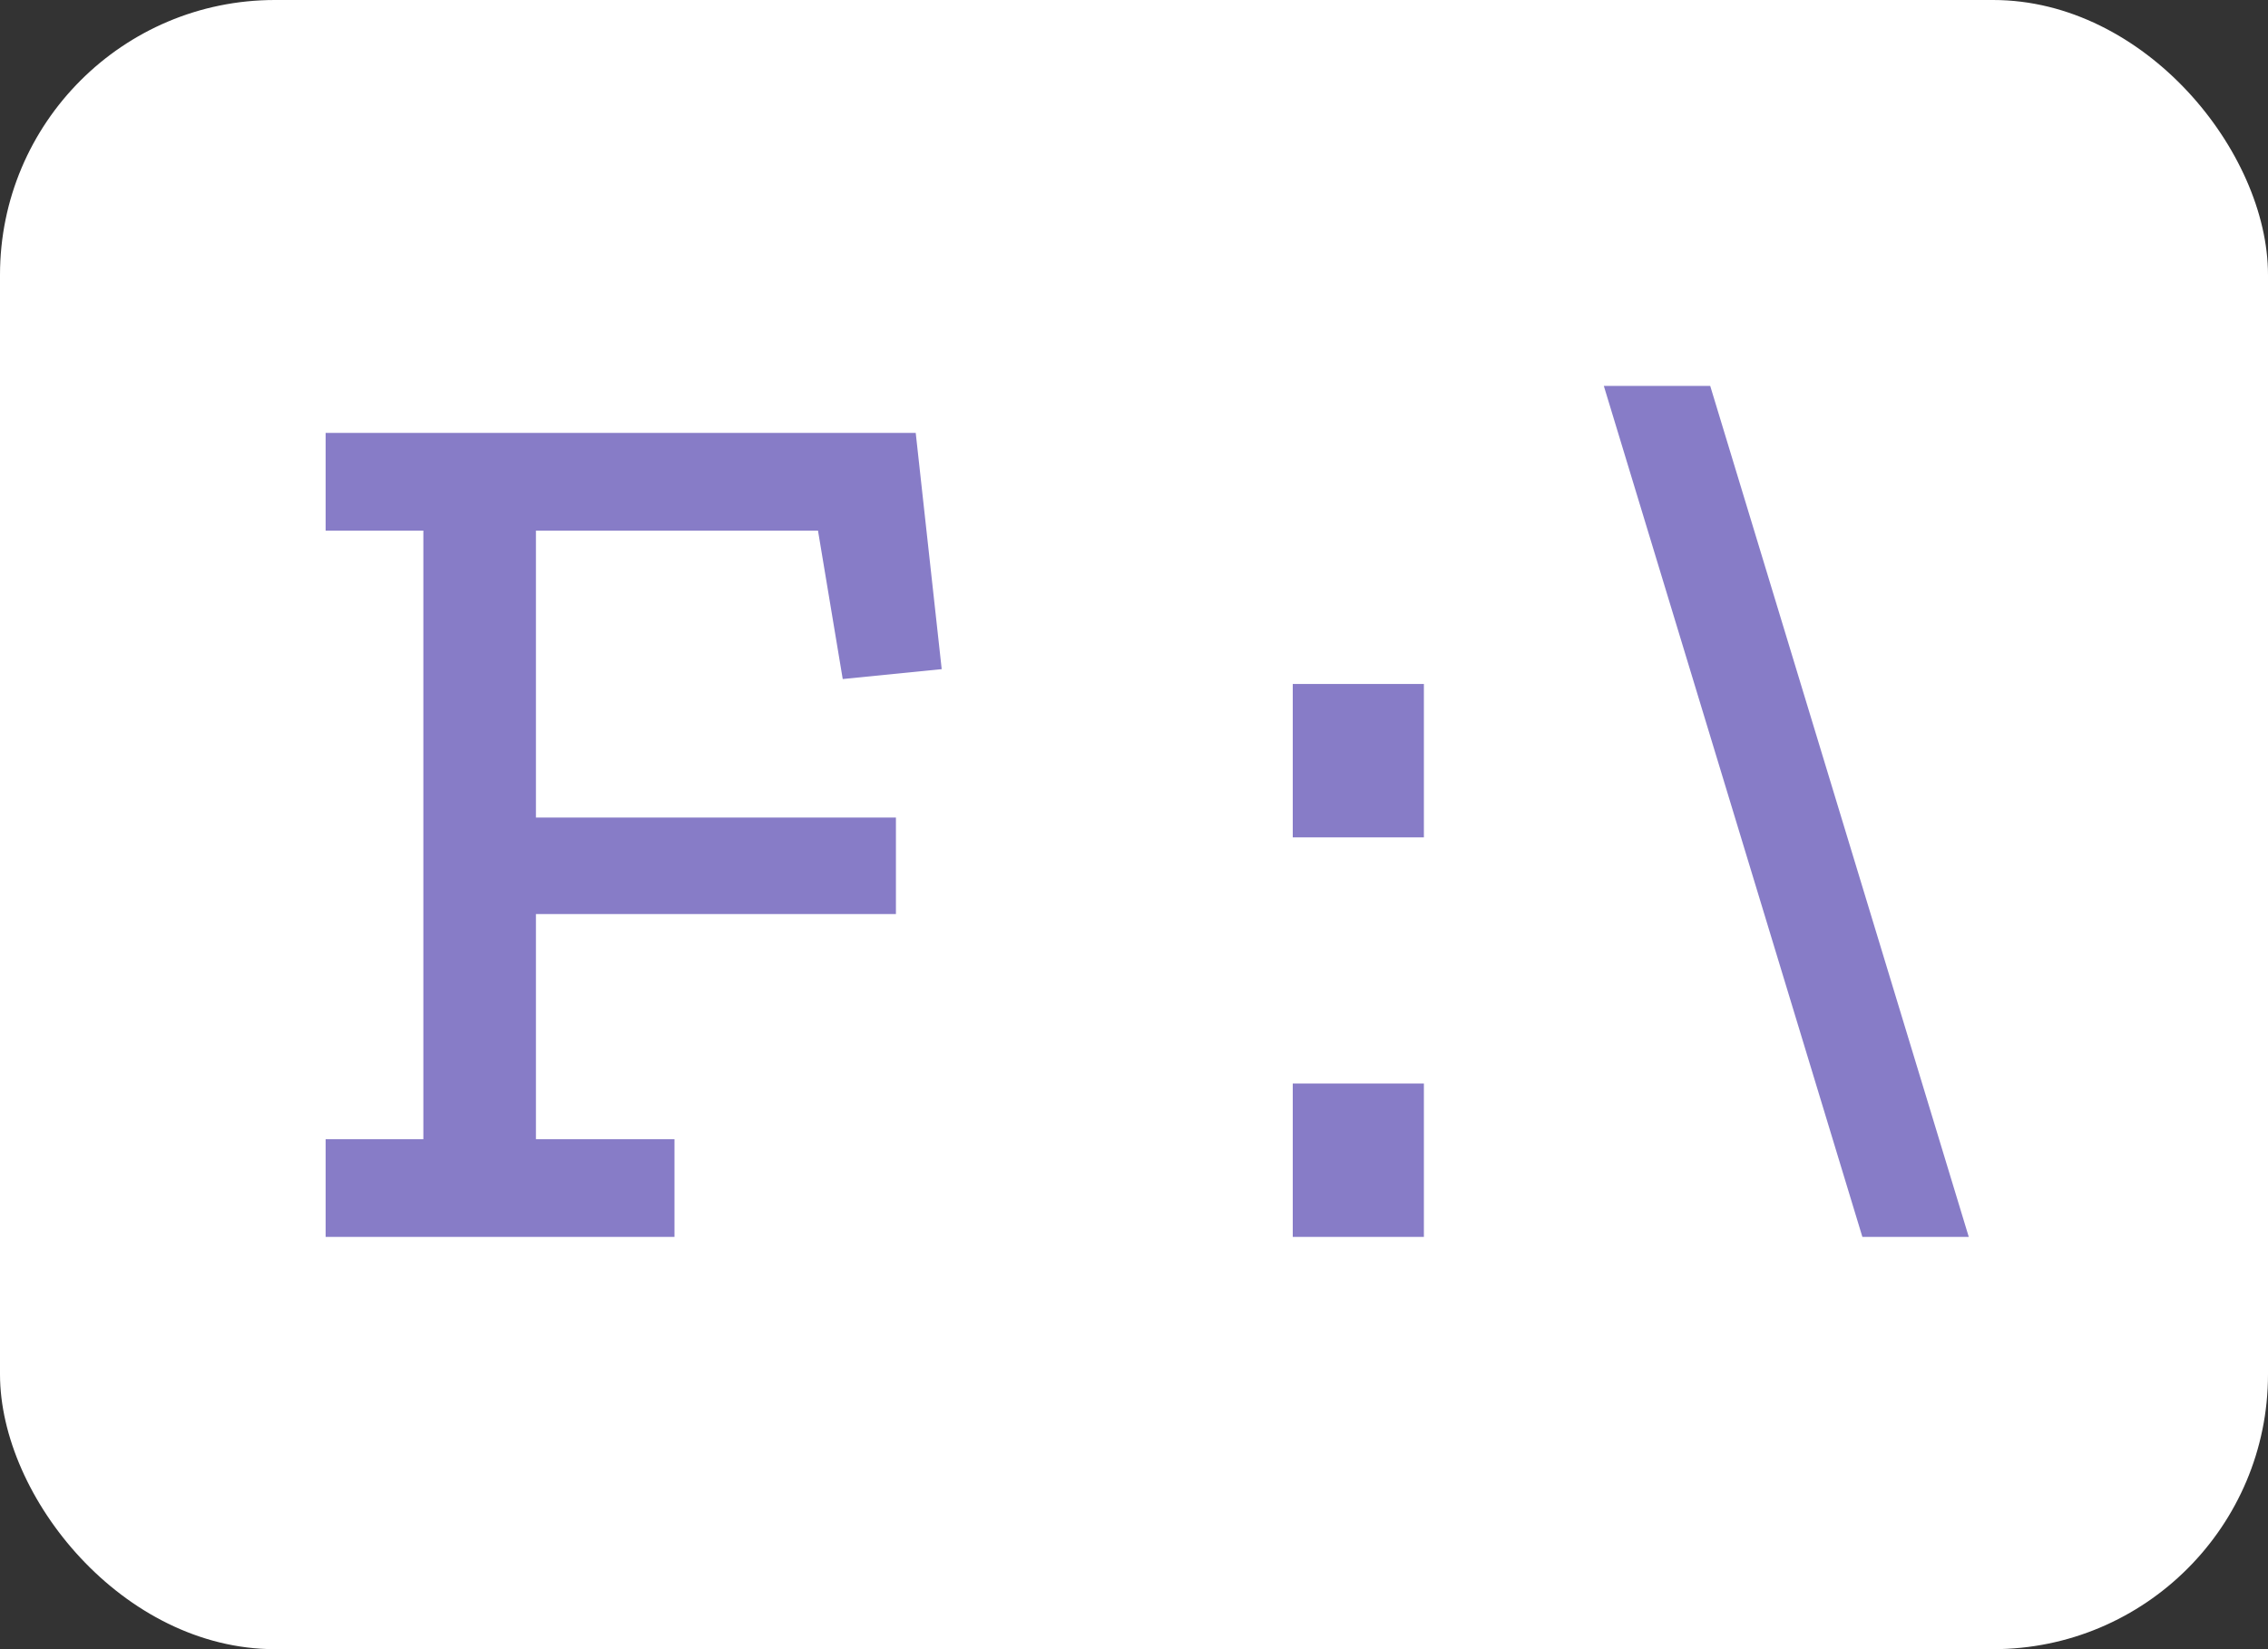 <svg width="66" height="48" viewBox="0 0 66 48" fill="none" xmlns="http://www.w3.org/2000/svg">
    <rect x="0" y="0" width="66" height="48" fill="#333333" stroke="none"/>
    <rect width="66" height="48" rx="8" fill="white" />
    <path d="M27.404 19.476L24.524 19.764L23.804 15.444H15.596V23.796H26.072V26.604H15.596V33.156H19.628V36H9.476V33.156H12.32V15.444H9.476V12.6H26.648L27.404 19.476ZM37.62 24.372V19.908H41.436V24.372H37.62ZM37.62 36V31.536H41.436V36H37.62ZM46.672 11.232H49.768L57.292 36H54.196L46.672 11.232Z" fill="#877CC7" />
</svg>